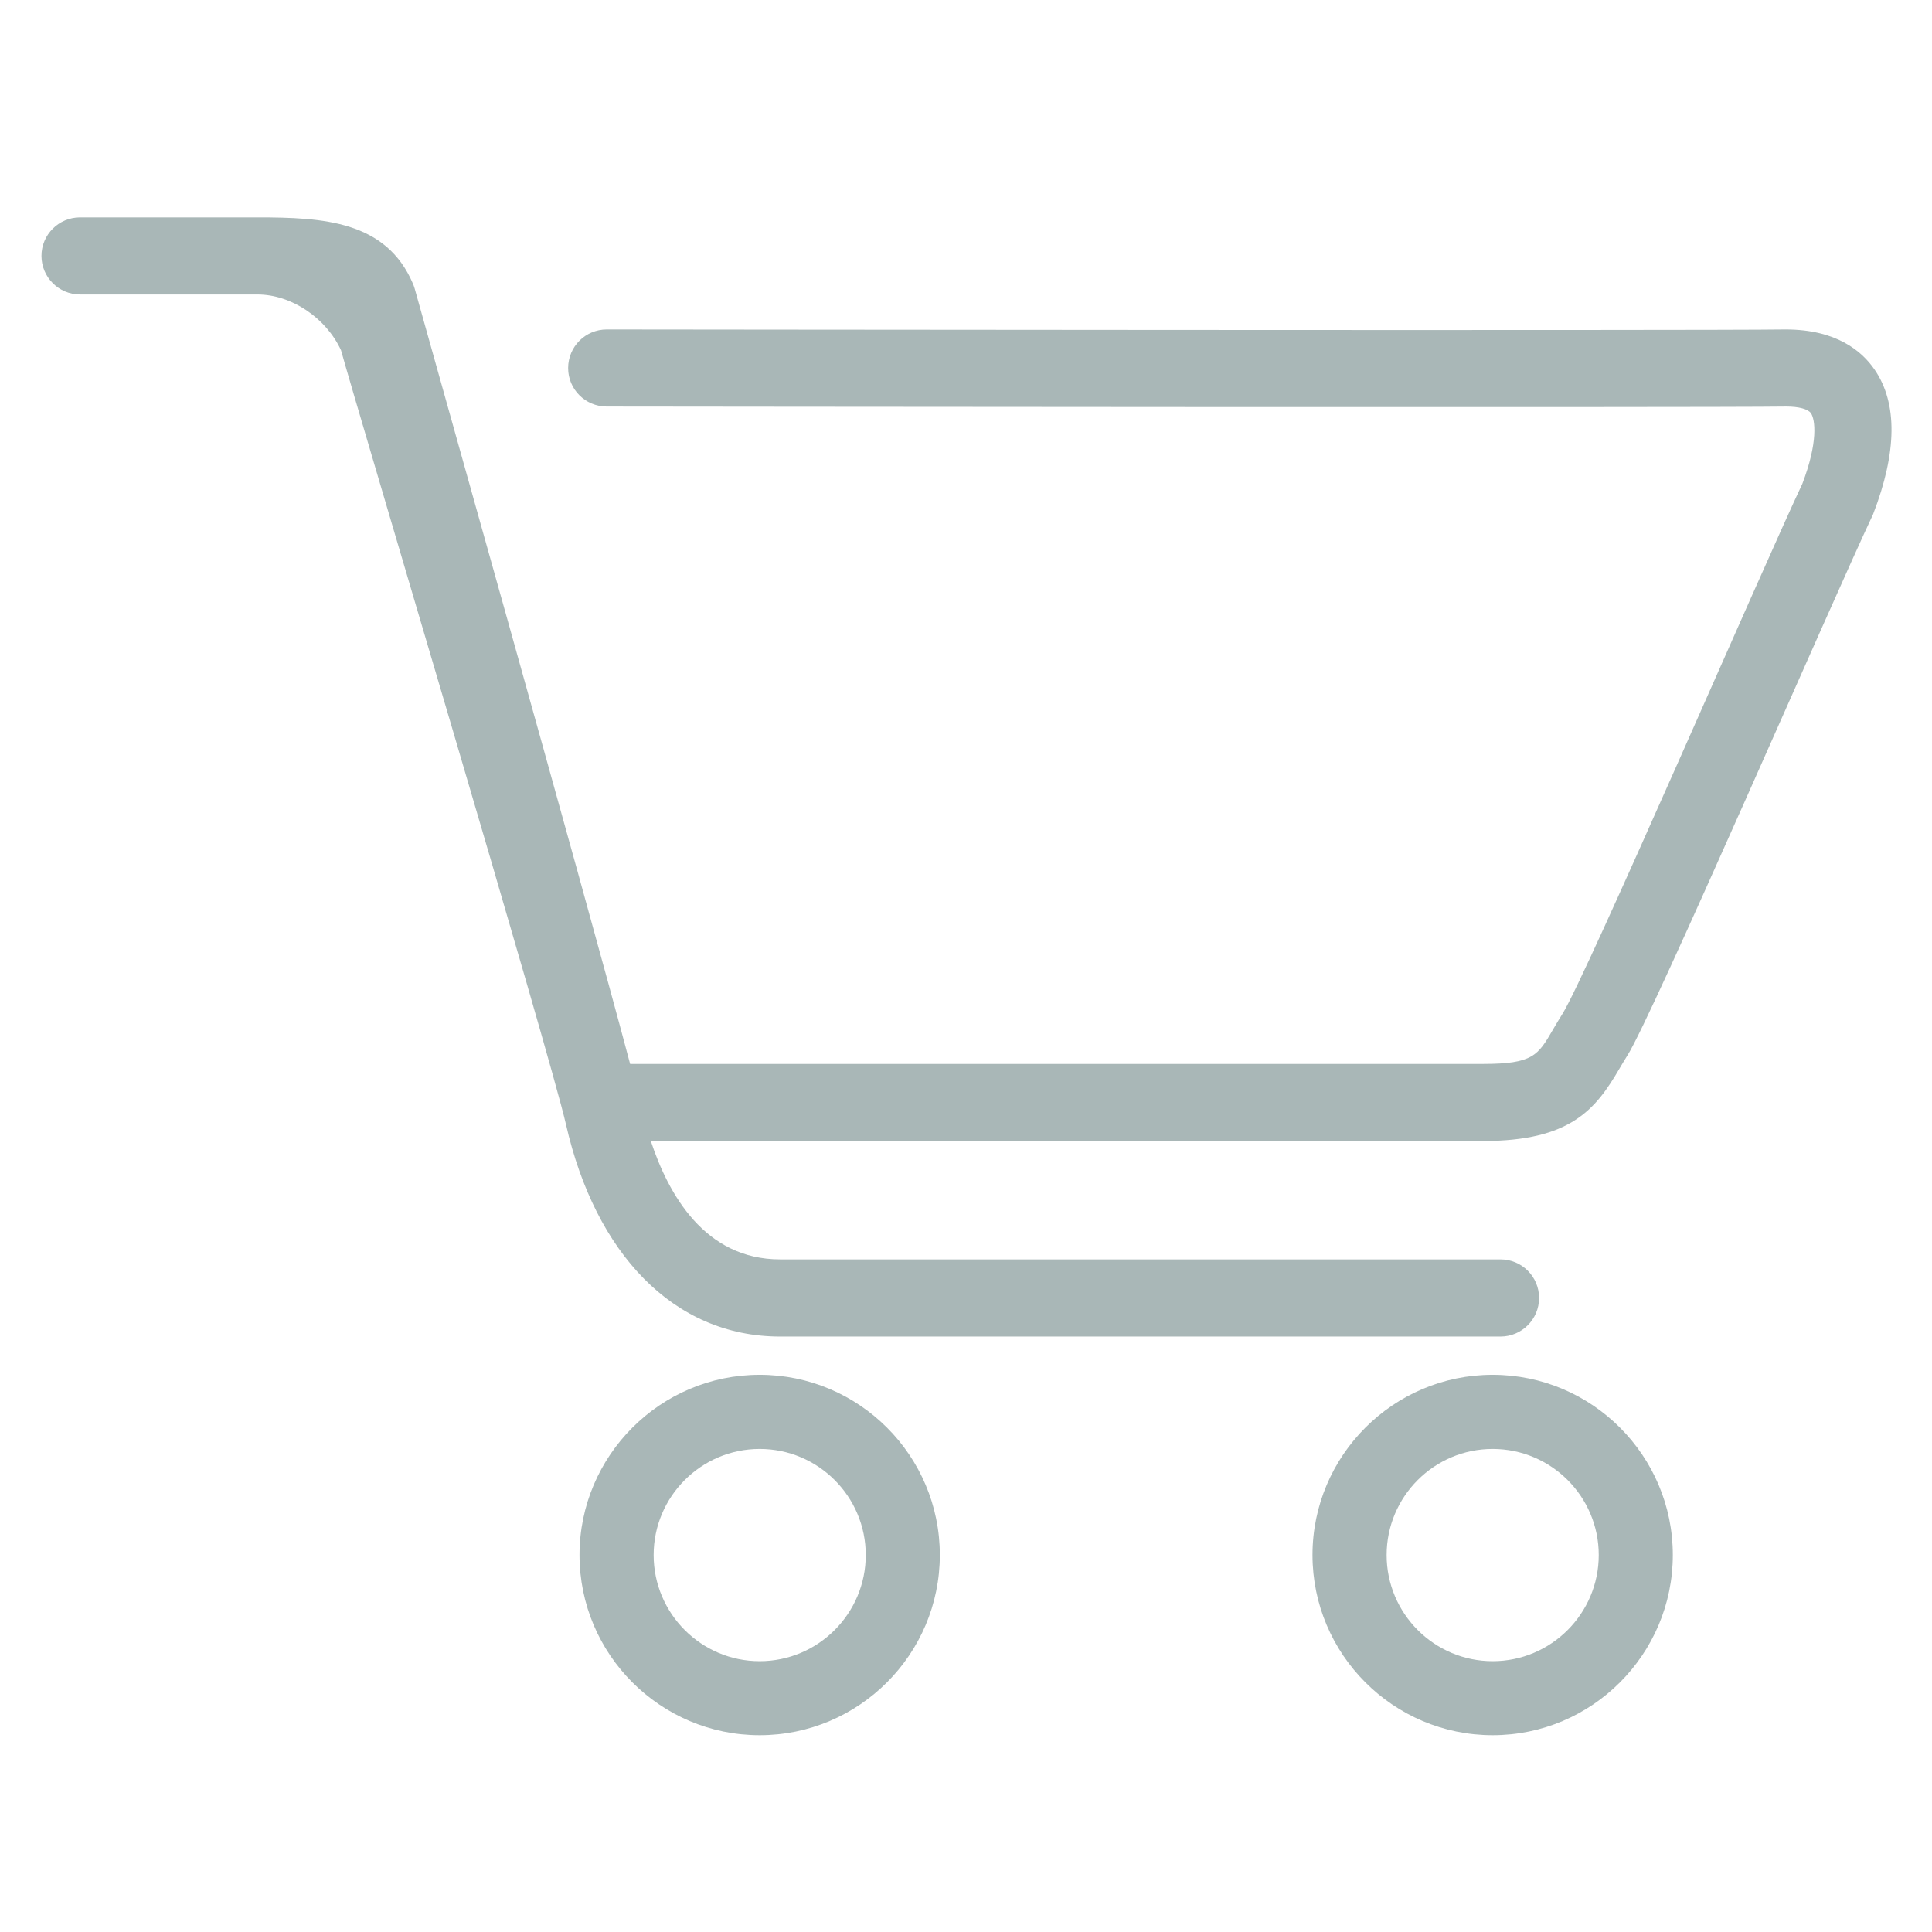 <?xml version="1.0" standalone="no"?><!DOCTYPE svg PUBLIC "-//W3C//DTD SVG 1.1//EN" "http://www.w3.org/Graphics/SVG/1.1/DTD/svg11.dtd"><svg width="200" height="200" viewBox="0 0 200 200" version="1.1" xmlns="http://www.w3.org/2000/svg" xmlns:xlink="http://www.w3.org/1999/xlink"><defs><style type="text/css"><![CDATA[
@font-face { font-family: ifont; src: url("//at.alicdn.com/t/font_1442373896_4754455.eot?#iefix") format("embedded-opentype"), url("//at.alicdn.com/t/font_1442373896_4754455.woff") format("woff"), url("//at.alicdn.com/t/font_1442373896_4754455.ttf") format("truetype"), url("//at.alicdn.com/t/font_1442373896_4754455.svg#ifont") format("svg"); }

]]></style></defs><g class="transform-group"><g transform="scale(0.195, 0.195)"><path d="M994.372 272.998c-21.675 45.875-117.35 266.786-130.389 287.232-1.536 2.423-2.935 4.813-4.267 7.066-12.698 21.777-26.112 38.434-72.465 38.434L345.498 605.73c9.284 28.126 28.535 62.839 68.642 62.839l382.43 0c11.332 0 20.48 9.182 20.48 20.48 0 11.298-9.148 20.48-20.48 20.48L414.14 709.53c-56.764 0-98.167-44.442-113.664-112.538-8.533-37.547-112.026-383.898-119.433-411.034-7.953-17.237-26.419-29.628-44.373-29.628L42.496 156.331c-11.298 0-20.48-9.182-20.48-20.48 0-11.298 9.182-20.446 20.48-20.446l94.174 0c35.123 0 68.267 1.877 82.534 35.157 0.375 0.887 0.683 1.741 0.956 2.697 4.062 14.882 89.873 319.181 114.347 411.546l452.745 0c26.556 0 29.218-4.54 37.103-18.125 1.604-2.731 3.243-5.53 5.086-8.431 12.151-19.081 107.11-238.694 127.351-281.395 8.431-22.084 6.895-34.099 4.574-37.513-1.536-2.185-6.417-3.516-13.107-3.516-44.373 0.649-606.686 0.034-626.21 0-11.332-0.034-20.48-9.182-20.446-20.48 0.034-11.332 9.182-20.446 20.48-20.446l0.034 0c4.813 0 581.53 0.683 625.869 0 26.965 0 40.516 11.571 47.172 21.299C1007.411 214.05 1007.138 239.923 994.372 272.998zM403.285 729.839c52.736 0 95.642 42.906 95.642 95.642 0 52.736-42.906 95.676-95.642 95.676s-95.642-42.94-95.642-95.676C307.678 772.779 350.549 729.839 403.285 729.839zM403.285 881.869c31.061 0 56.32-25.293 56.32-56.354 0-31.061-25.259-56.32-56.32-56.32-31.027 0-56.286 25.259-56.286 56.32C346.999 856.576 372.258 881.869 403.285 881.869zM792.405 729.839c52.736 0 95.642 42.906 95.642 95.642 0 52.736-42.906 95.676-95.642 95.676-52.736 0-95.642-42.94-95.642-95.676C696.798 772.779 739.669 729.839 792.405 729.839zM792.405 881.869c31.061 0 56.32-25.293 56.32-56.354 0-31.061-25.259-56.32-56.32-56.32-31.027 0-56.286 25.259-56.286 56.32C736.119 856.576 761.378 881.869 792.405 881.869z" fill="#a9b7b7"></path></g></g></svg>